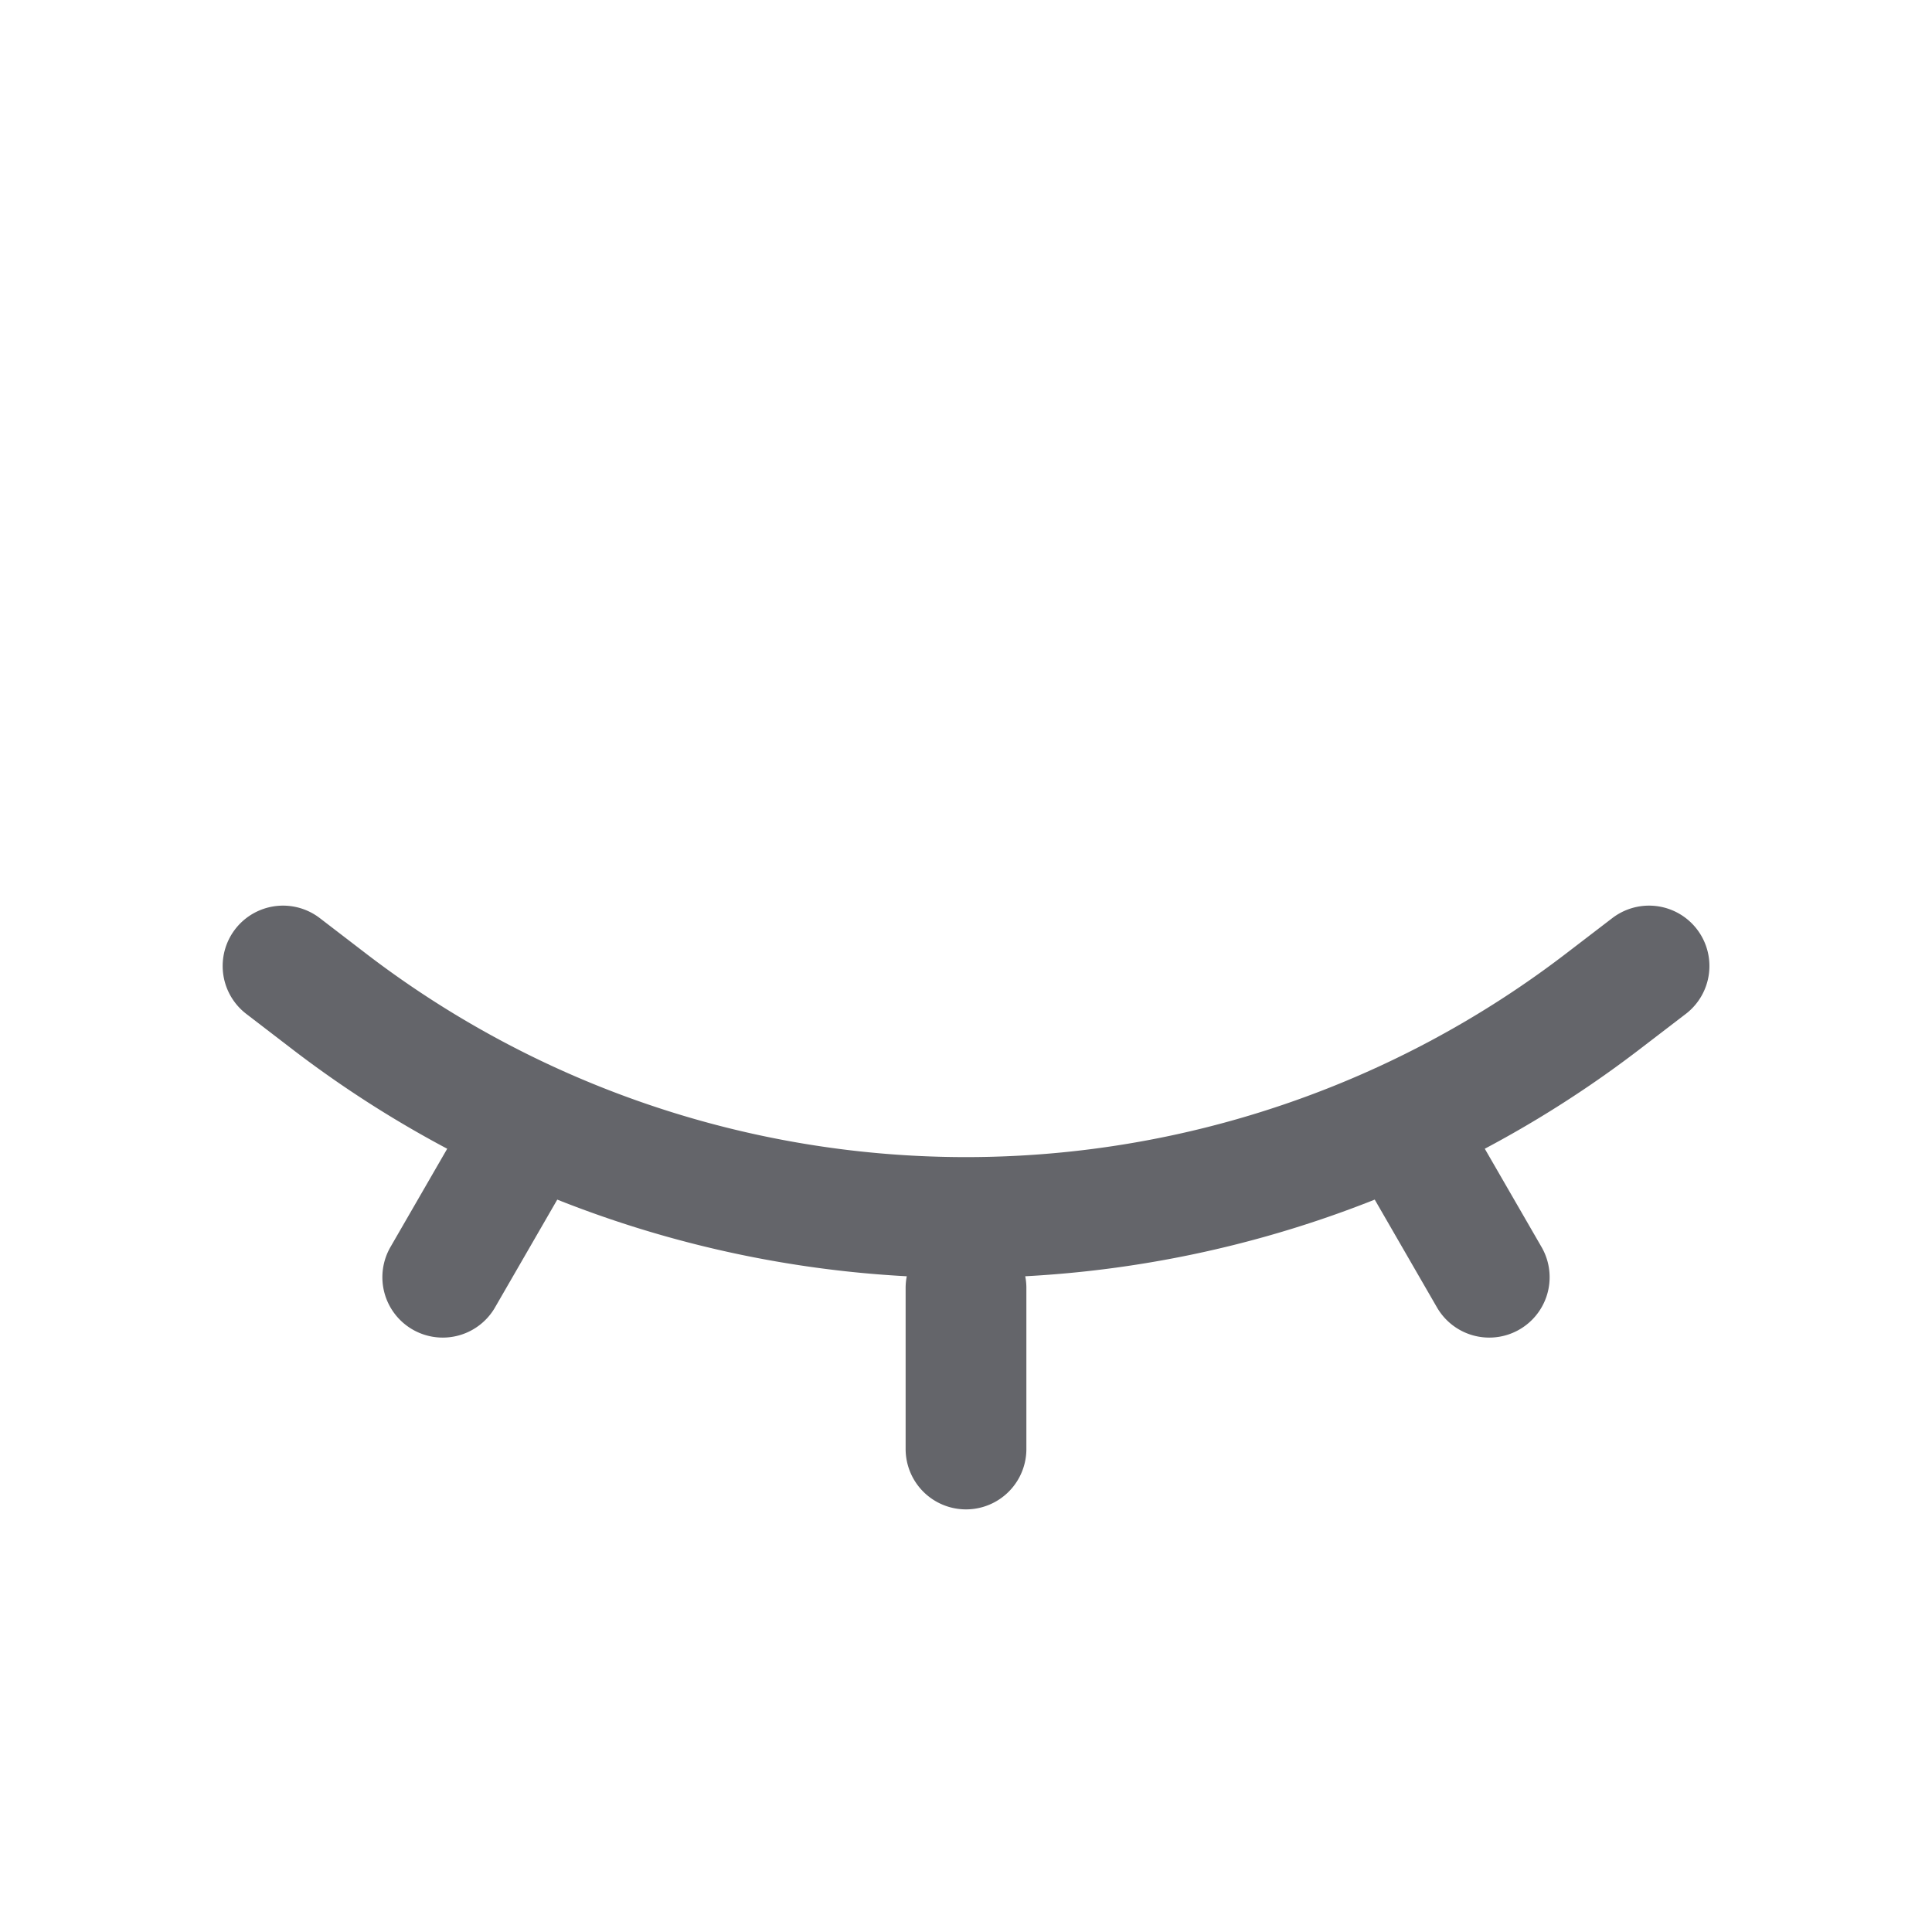 <svg fill="none" xmlns="http://www.w3.org/2000/svg" viewBox="0 0 24 24"><path d="m20.485 12-.59.452a13 13 0 0 1-15.79 0L3.516 12M12 16v2M17.5 14.134l1 1.732M6.5 14.134l-1 1.732" stroke="#64656A" stroke-width="1.5" stroke-linecap="round" stroke-linejoin="round"/></svg>